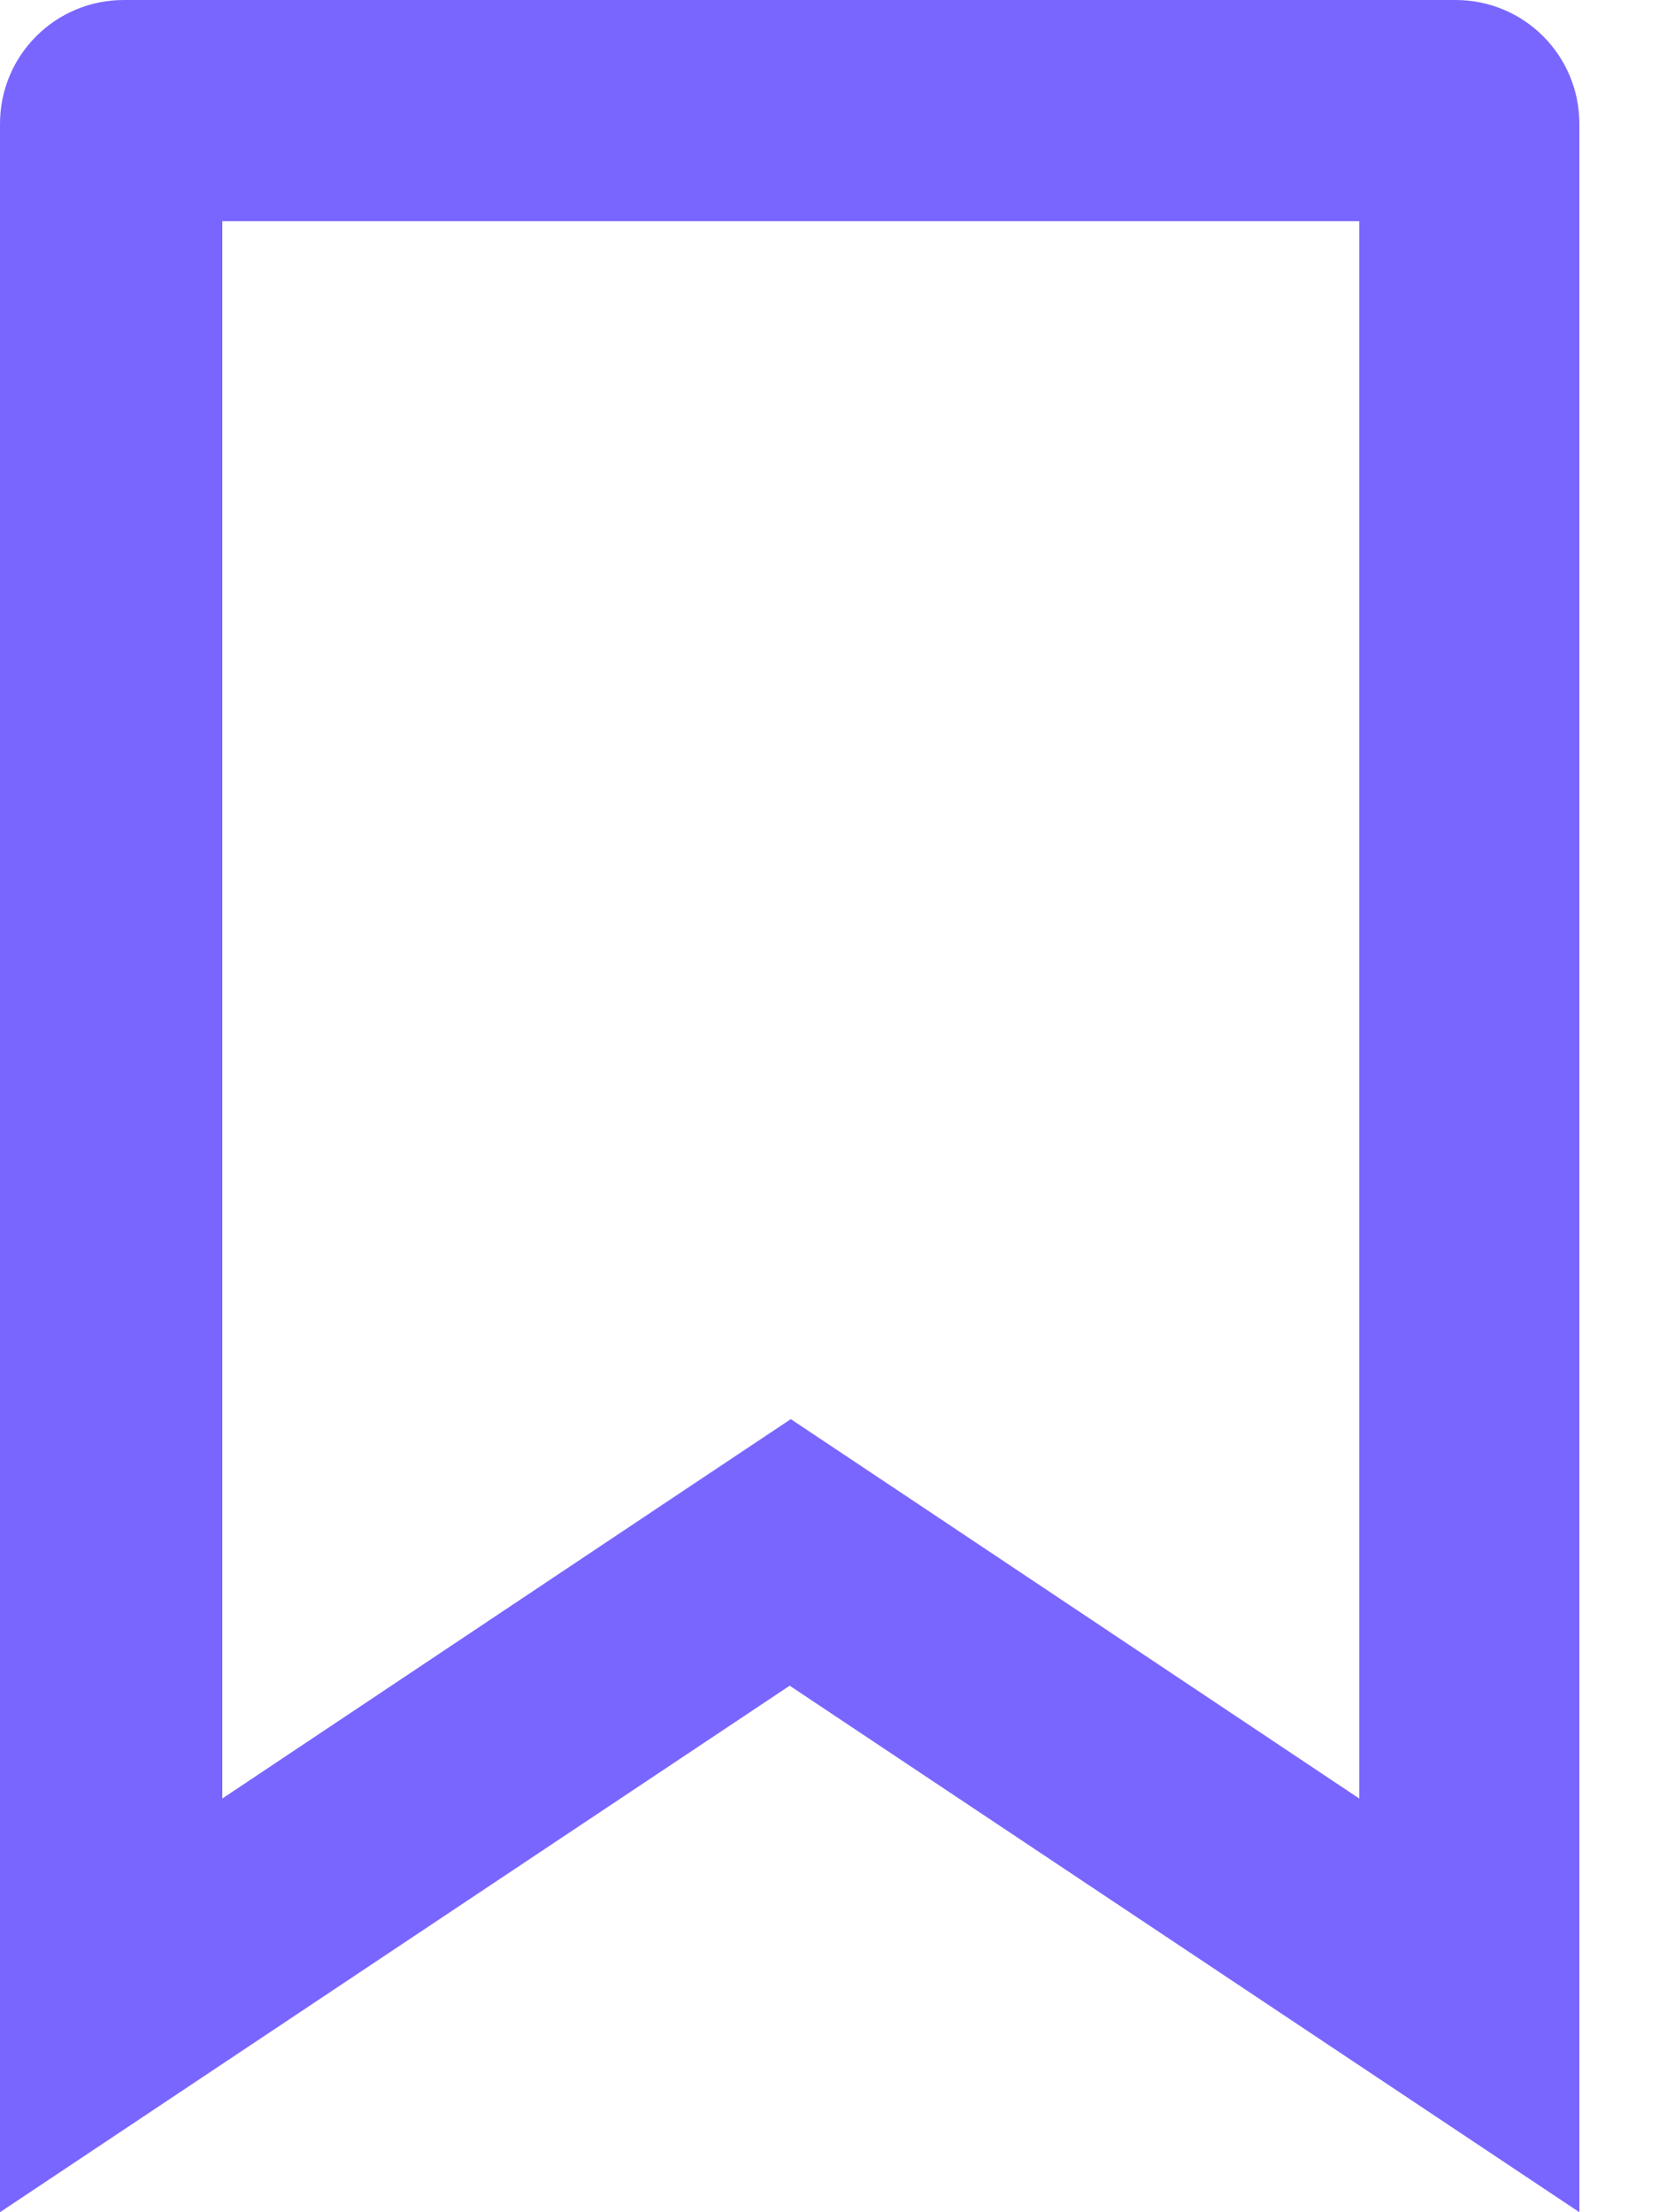 <svg width="15" height="20" viewBox="0 0 15 20" fill="none" xmlns="http://www.w3.org/2000/svg">
<path d="M12.29 2V16.26L8.26 13.57L7.15 12.83L6.04 13.57L2.01 16.26V2H12.29ZM13.17 0H1.12C0.5 0 0 0.5 0 1.12V20L7.14 15.24L14.28 20V1.12C14.28 0.5 13.78 0 13.16 0H13.17Z" fill="#7966FF"/>
</svg>
